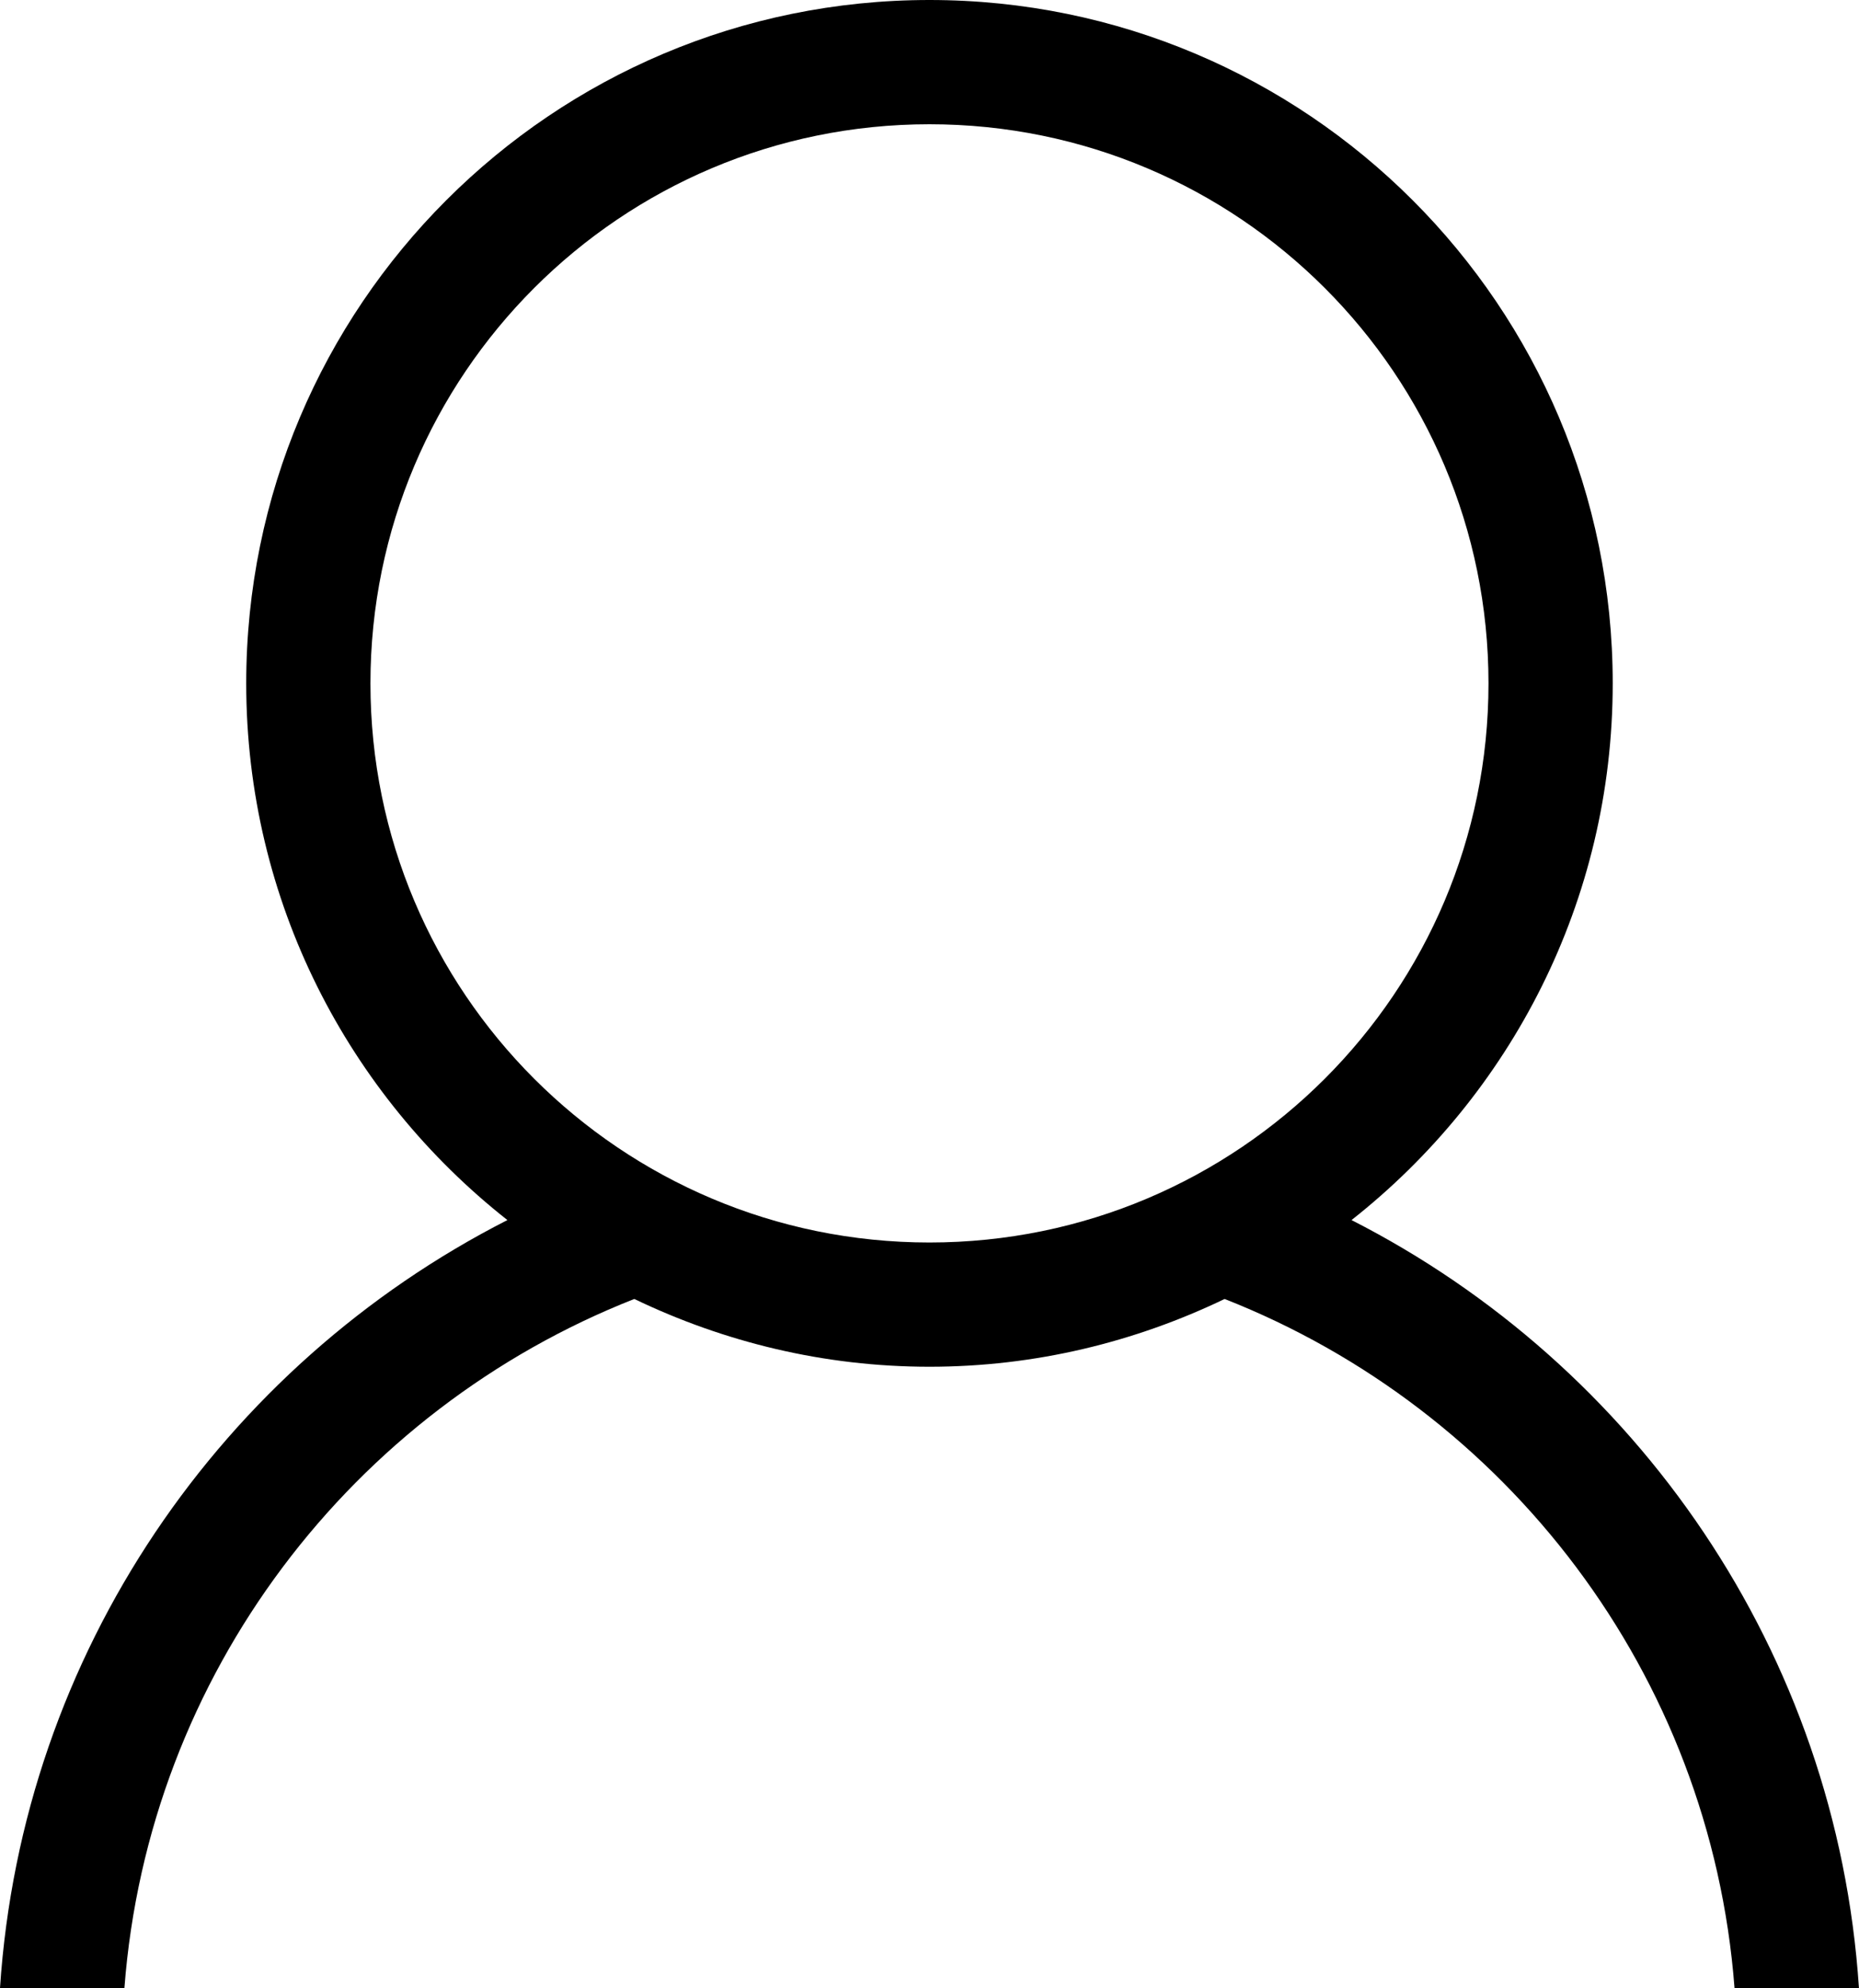 <?xml version="1.0" encoding="iso-8859-1"?>
<!-- Generator: Adobe Illustrator 18.0.0, SVG Export Plug-In . SVG Version: 6.00 Build 0)  -->
<!DOCTYPE svg PUBLIC "-//W3C//DTD SVG 1.1//EN" "http://www.w3.org/Graphics/SVG/1.1/DTD/svg11.dtd">
<svg version="1.1" id="Capa_1" xmlns="http://www.w3.org/2000/svg" xmlns:xlink="http://www.w3.org/1999/xlink" x="0px" y="0px"
	 viewBox="0 0 29.929 32" style="enable-background:new 0 0 29.929 32;" xml:space="preserve">
<g id="user">
	<g>
		<path style="fill-rule:evenodd;clip-rule:evenodd;" d="M21.759,19.639c2.557-2.014,4.205-5.131,4.205-8.639
			c0-6.075-4.925-11-11-11s-11,4.925-11,11c0,3.508,1.648,6.625,4.205,8.639C3.584,21.976,0.357,26.592,0,32h2.003
			c0.386-5.064,3.678-9.308,8.209-11.091C11.652,21.601,13.26,22,14.964,22c1.705,0,3.312-0.399,4.752-1.091
			c4.531,1.783,7.823,6.027,8.209,11.091h2.003C29.572,26.592,26.344,21.976,21.759,19.639z M14.964,20c-4.971,0-9-4.029-9-9
			c0-4.971,4.029-9,9-9c4.971,0,9,4.029,9,9C23.964,15.971,19.935,20,14.964,20z" />
	</g>
</g>
<g>
</g>
<g>
</g>
<g>
</g>
<g>
</g>
<g>
</g>
<g>
</g>
<g>
</g>
<g>
</g>
<g>
</g>
<g>
</g>
<g>
</g>
<g>
</g>
<g>
</g>
<g>
</g>
<g>
</g>
</svg>
